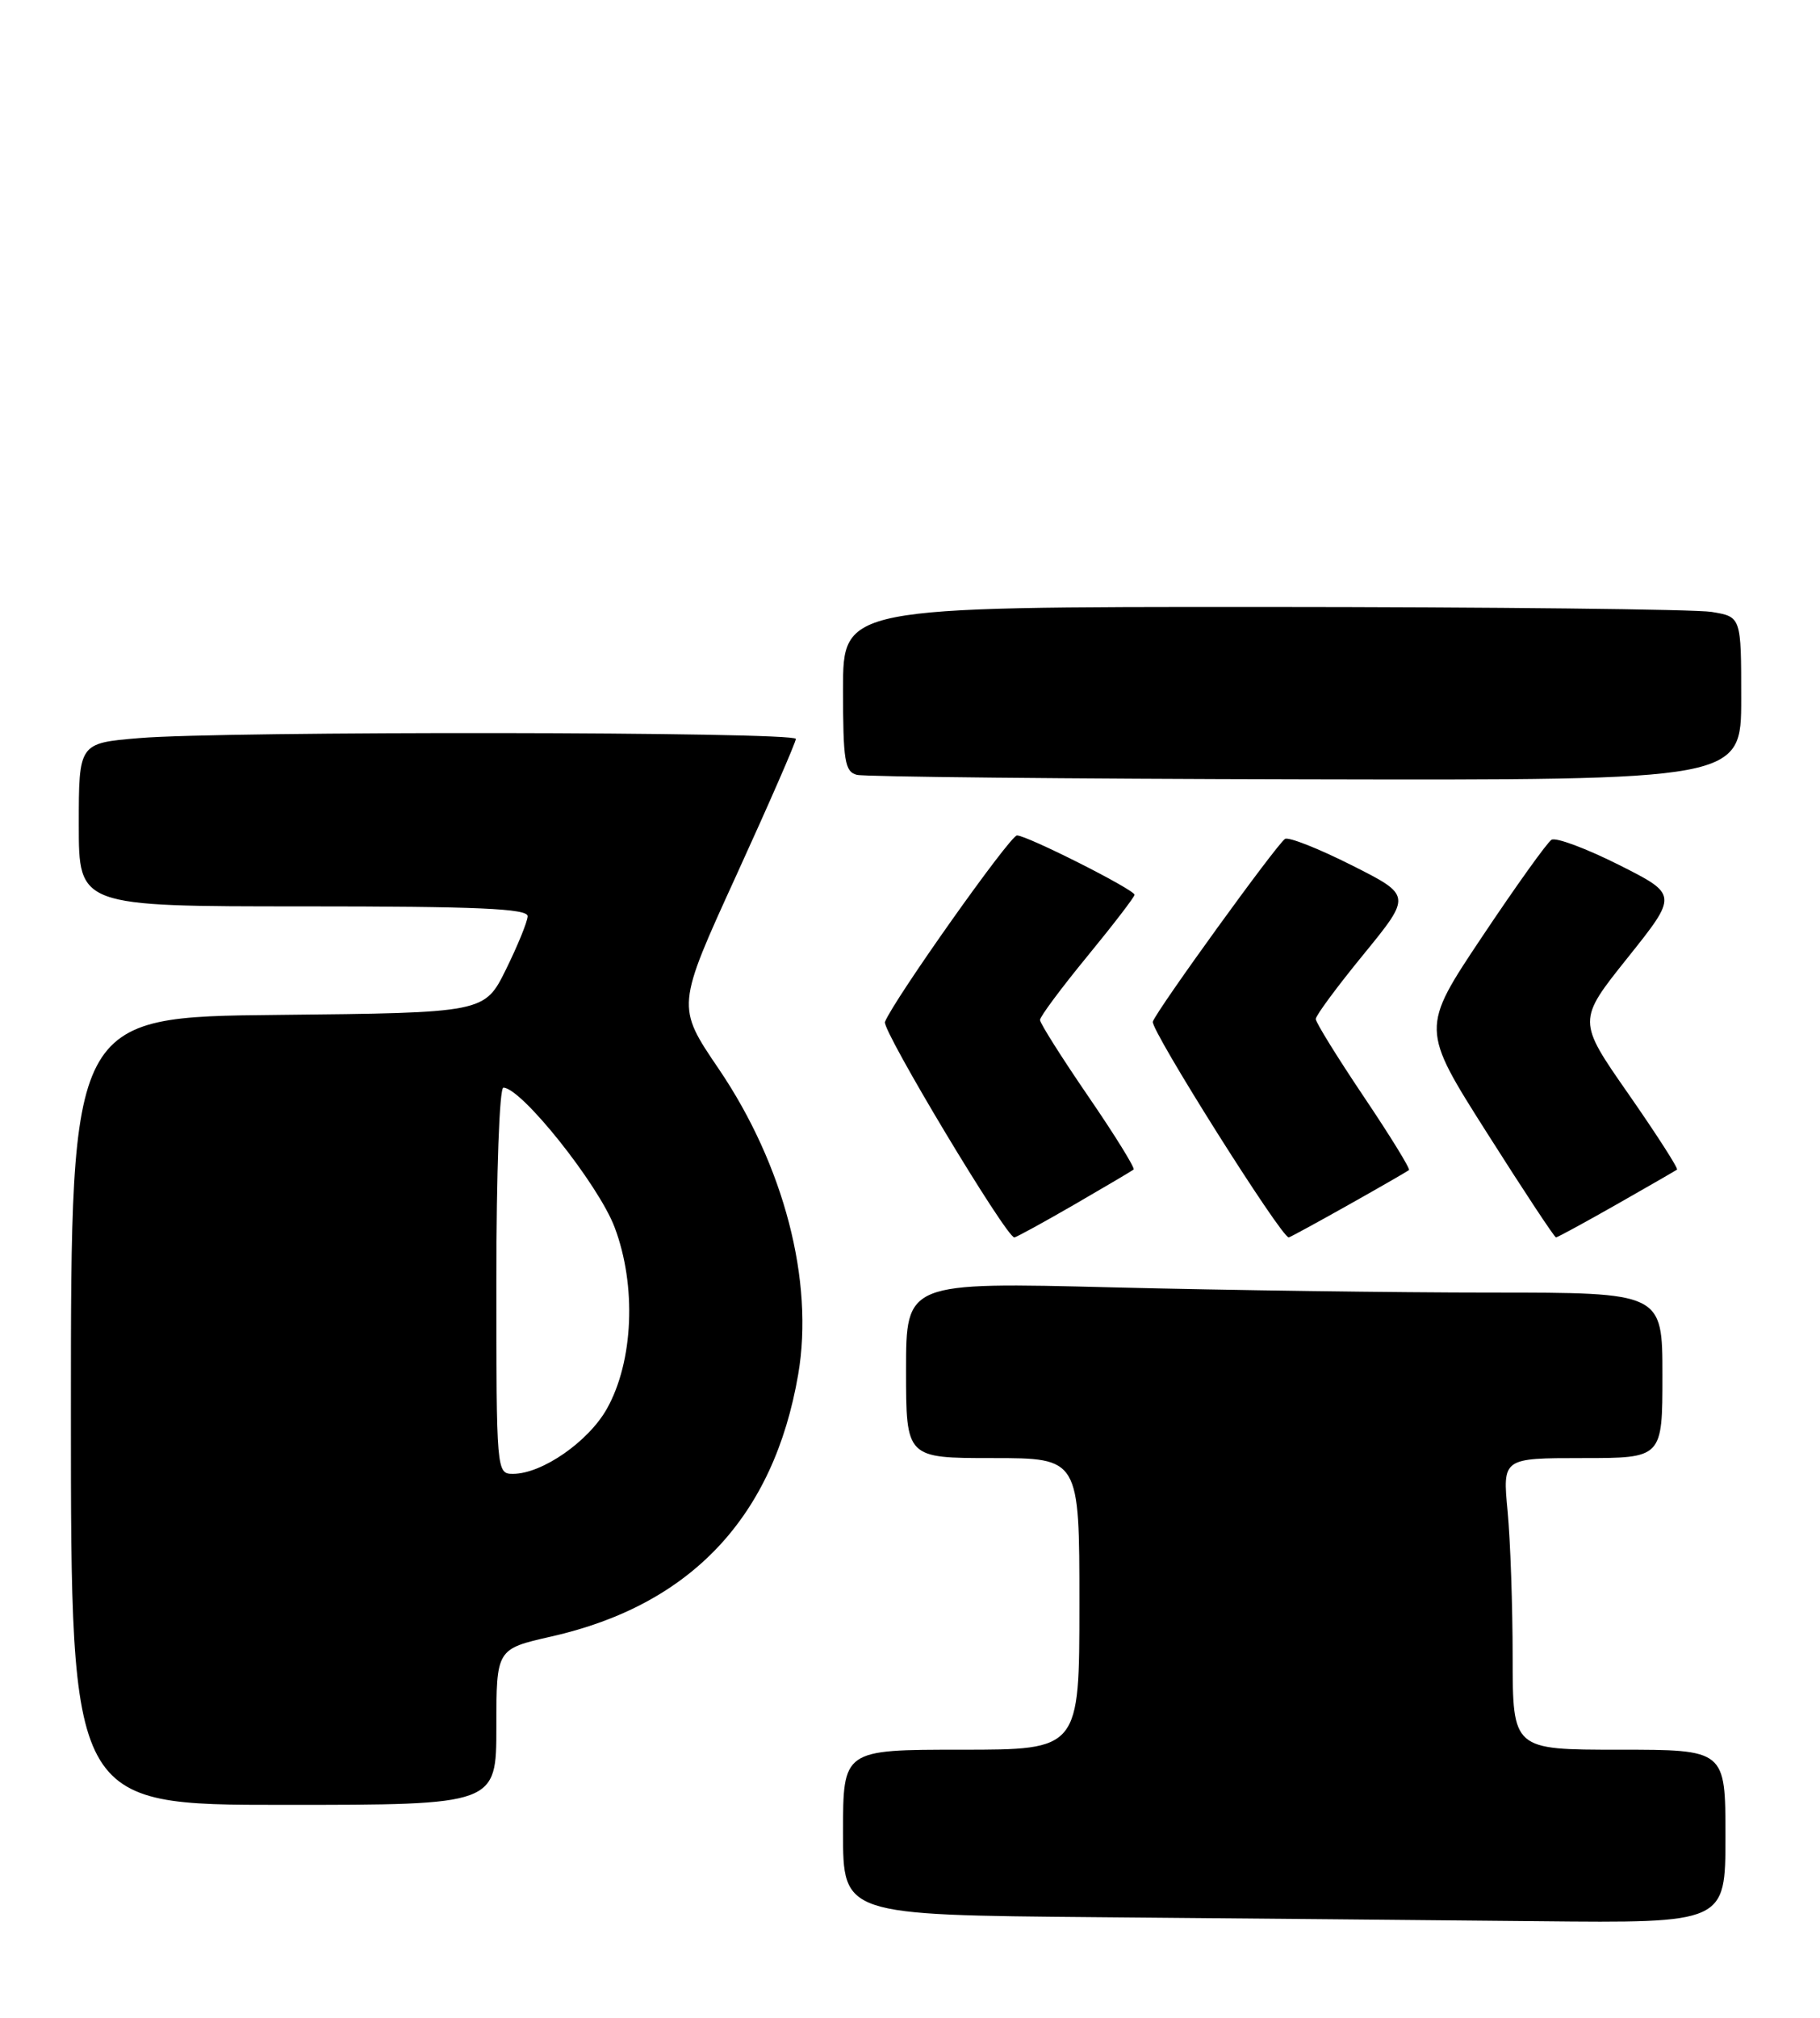 <?xml version="1.0" encoding="UTF-8" standalone="no"?>
<!DOCTYPE svg PUBLIC "-//W3C//DTD SVG 1.1//EN" "http://www.w3.org/Graphics/SVG/1.1/DTD/svg11.dtd" >
<svg xmlns="http://www.w3.org/2000/svg" xmlns:xlink="http://www.w3.org/1999/xlink" version="1.1" viewBox="0 0 231 256">
 <g >
 <path fill="currentColor"
d=" M 219.00 233.00 C 219.00 222.00 219.00 222.00 205.50 222.00 C 192.00 222.00 192.00 222.00 191.99 210.25 C 191.99 203.79 191.70 195.46 191.35 191.75 C 190.71 185.00 190.71 185.00 200.86 185.00 C 211.00 185.00 211.00 185.00 211.00 174.50 C 211.00 164.00 211.00 164.00 189.25 164.00 C 177.29 164.00 155.69 163.70 141.25 163.34 C 115.00 162.68 115.00 162.68 115.00 173.84 C 115.00 185.00 115.00 185.00 126.00 185.00 C 137.00 185.00 137.00 185.00 137.00 203.50 C 137.00 222.00 137.00 222.00 122.00 222.00 C 107.00 222.00 107.00 222.00 107.00 232.49 C 107.00 242.97 107.00 242.97 139.25 243.25 C 156.99 243.40 182.19 243.63 195.25 243.76 C 219.00 244.00 219.00 244.00 219.00 233.00 Z  M 63.00 219.11 C 63.00 209.22 63.00 209.22 69.97 207.64 C 87.69 203.64 98.21 192.48 101.31 174.38 C 103.34 162.55 99.51 147.83 91.21 135.60 C 85.85 127.71 85.85 127.71 93.44 111.10 C 97.61 101.97 101.02 94.16 101.01 93.75 C 101.00 92.83 28.33 92.74 17.65 93.65 C 10.00 94.29 10.00 94.29 10.00 104.65 C 10.00 115.00 10.00 115.00 38.50 115.00 C 60.65 115.00 66.99 115.28 66.97 116.25 C 66.95 116.94 65.71 119.97 64.22 123.00 C 61.50 128.50 61.50 128.50 35.25 128.77 C 9.00 129.03 9.00 129.03 9.00 179.02 C 9.00 229.00 9.00 229.00 36.00 229.00 C 63.00 229.00 63.00 229.00 63.00 219.11 Z  M 136.33 152.85 C 140.27 150.57 143.67 148.56 143.88 148.39 C 144.09 148.21 141.51 144.04 138.13 139.11 C 134.76 134.19 132.00 129.82 132.00 129.41 C 132.00 128.99 134.70 125.36 138.00 121.34 C 141.30 117.32 144.00 113.80 144.00 113.53 C 144.00 112.88 130.36 106.00 129.08 106.00 C 128.20 106.00 113.45 126.83 112.32 129.66 C 111.91 130.68 127.71 157.00 128.74 157.00 C 128.97 157.00 132.38 155.13 136.33 152.85 Z  M 171.16 152.87 C 175.20 150.60 178.65 148.61 178.83 148.46 C 179.02 148.30 176.43 144.10 173.08 139.12 C 169.74 134.15 167.00 129.72 167.00 129.29 C 167.00 128.85 169.74 125.15 173.09 121.06 C 179.17 113.61 179.17 113.61 171.54 109.77 C 167.35 107.66 163.55 106.16 163.10 106.44 C 162.09 107.06 146.94 127.98 146.32 129.62 C 145.95 130.56 162.61 157.00 163.57 157.00 C 163.71 157.00 167.12 155.14 171.16 152.87 Z  M 205.16 152.83 C 209.20 150.53 212.66 148.54 212.85 148.40 C 213.04 148.26 210.27 143.95 206.70 138.82 C 200.20 129.50 200.20 129.50 206.59 121.51 C 212.98 113.51 212.98 113.51 205.45 109.72 C 201.30 107.64 197.47 106.21 196.92 106.55 C 196.38 106.88 192.42 112.41 188.13 118.83 C 180.33 130.50 180.33 130.50 188.74 143.75 C 193.36 151.04 197.30 157.00 197.49 157.00 C 197.67 157.00 201.13 155.12 205.16 152.83 Z  M 221.00 88.63 C 221.00 78.26 221.00 78.26 217.25 77.64 C 215.19 77.30 189.54 77.02 160.25 77.01 C 107.00 77.00 107.00 77.00 107.00 87.43 C 107.00 96.52 107.22 97.91 108.75 98.31 C 109.71 98.56 135.36 98.82 165.75 98.88 C 221.00 99.00 221.00 99.00 221.00 88.63 Z  M 63.00 162.50 C 63.00 148.81 63.39 138.00 63.89 138.00 C 66.17 138.00 75.96 150.28 78.01 155.72 C 80.81 163.12 80.40 172.74 77.03 178.74 C 74.68 182.92 68.79 187.00 65.11 187.00 C 63.02 187.00 63.00 186.77 63.00 162.50 Z "/>
</g>
</svg>
